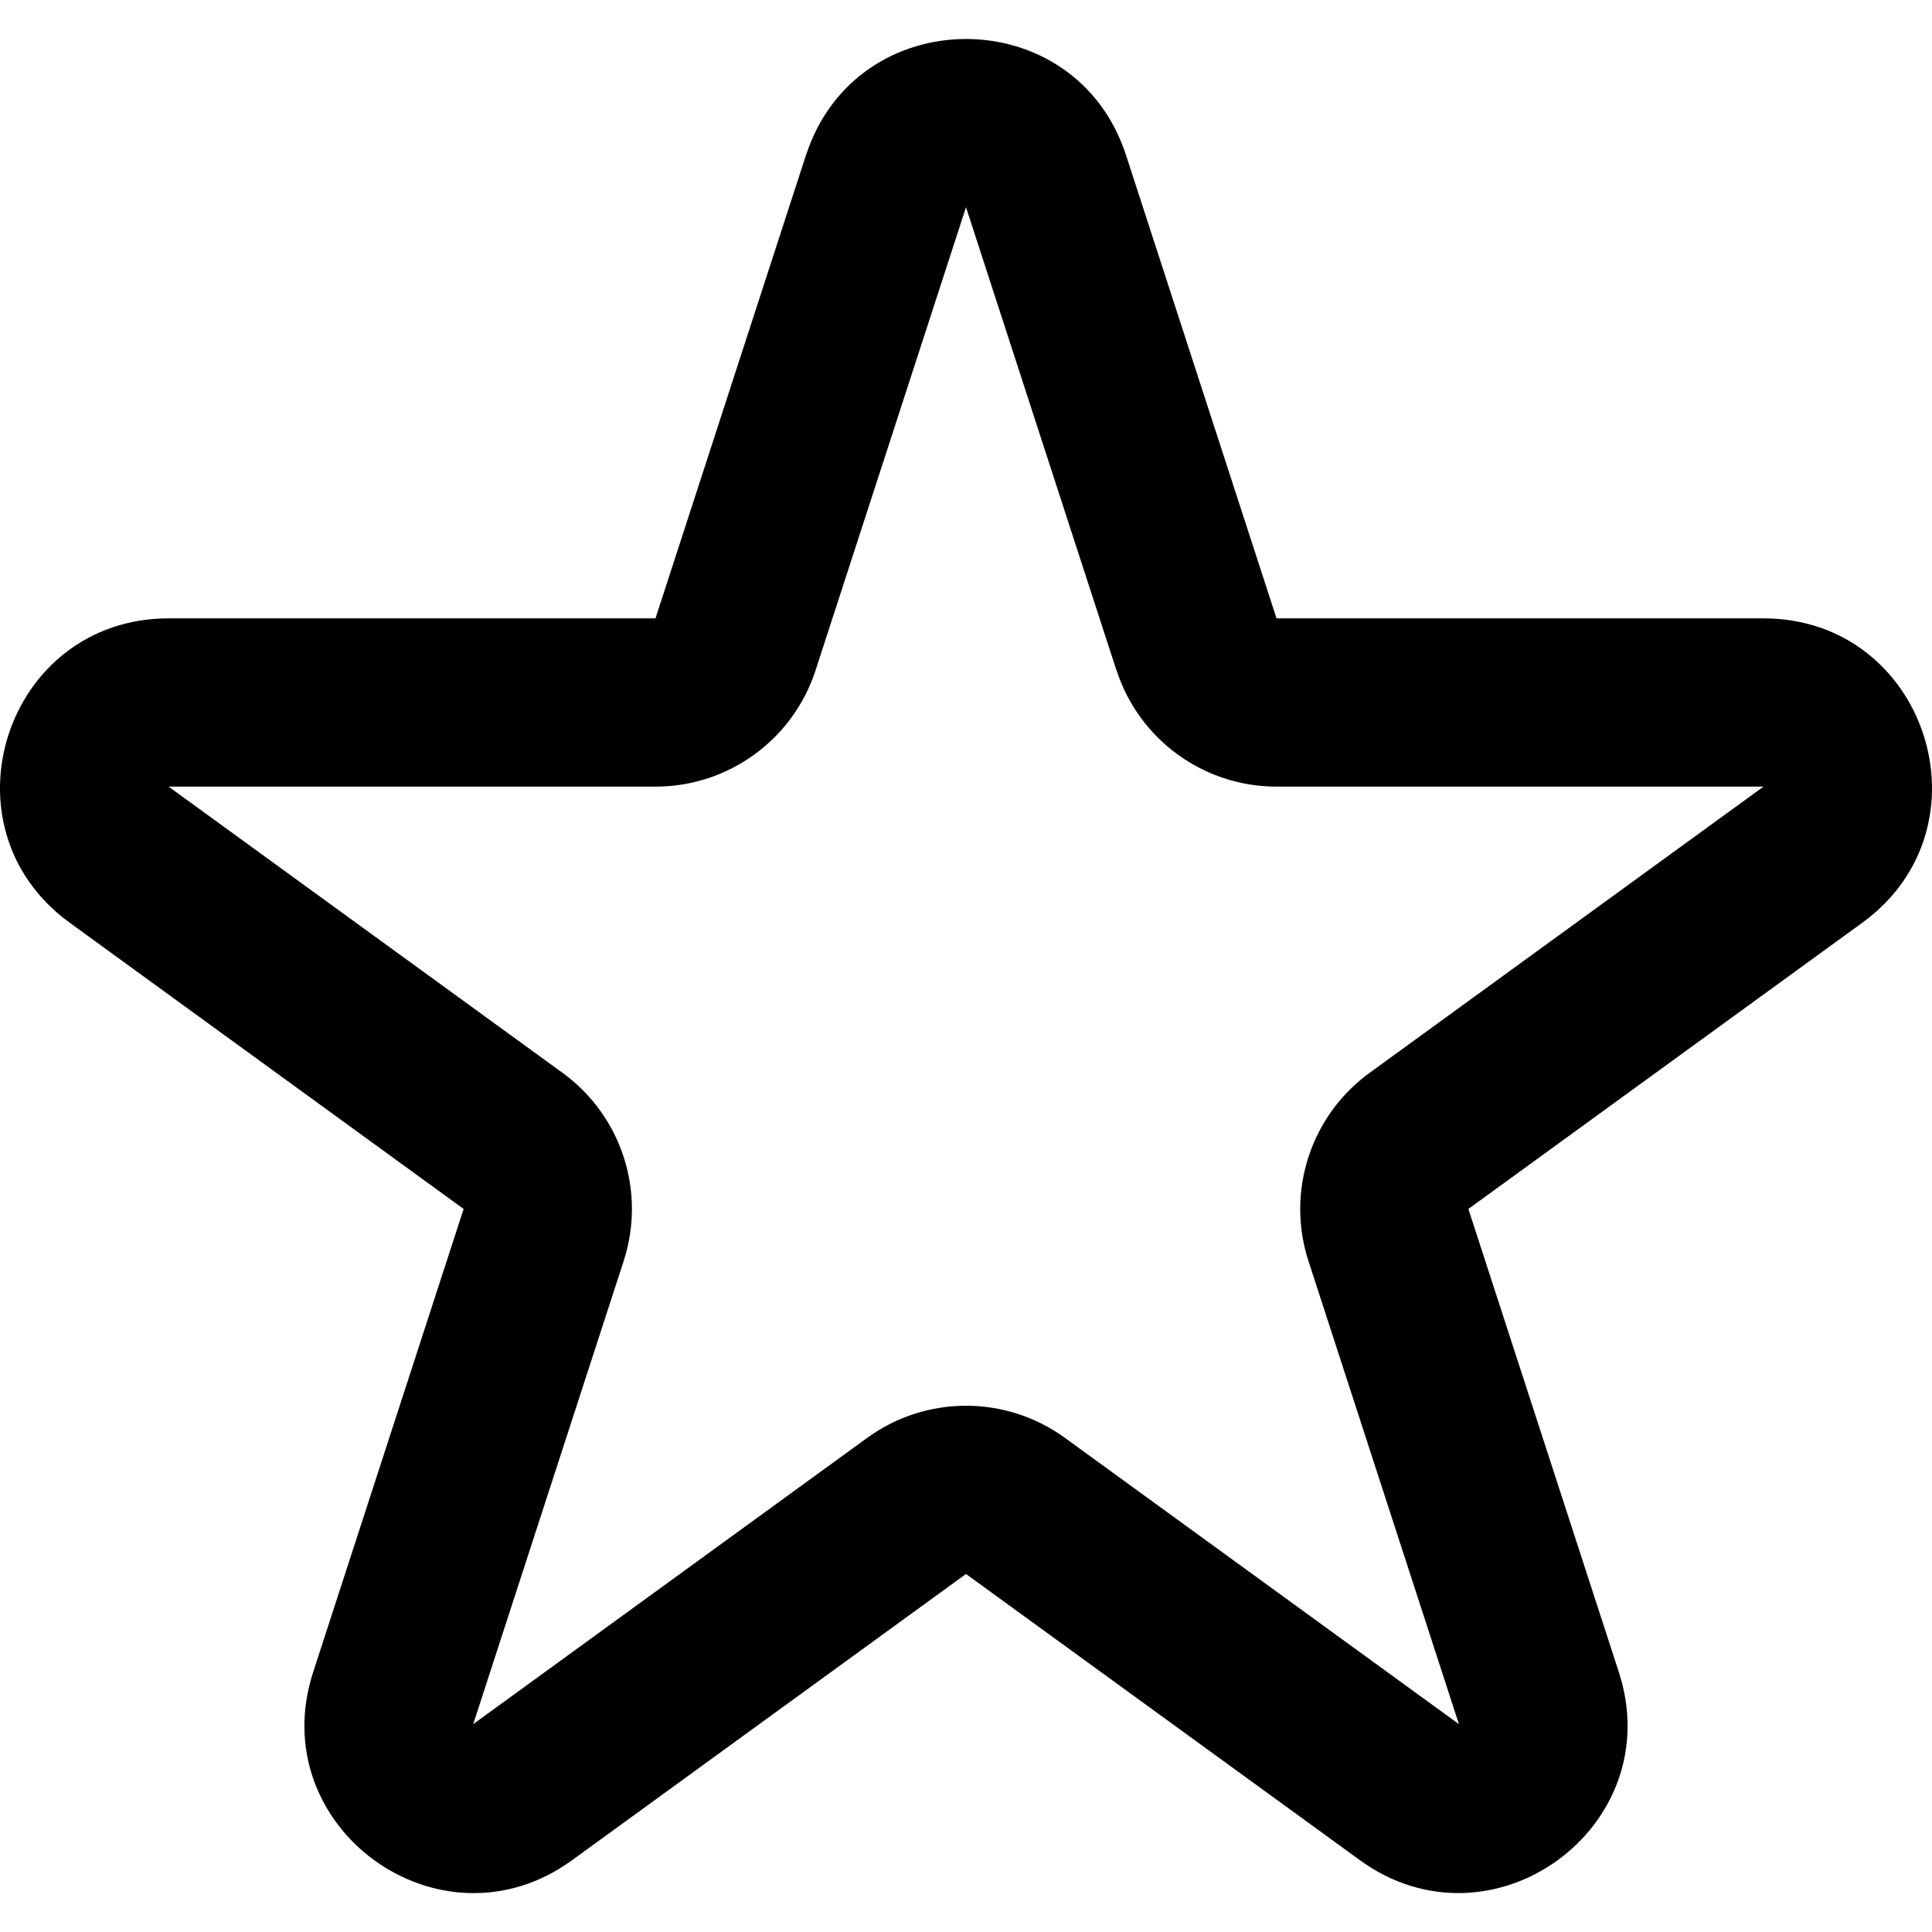 <!-- Generated by IcoMoon.io -->
<svg version="1.1" xmlns="http://www.w3.org/2000/svg" width="32" height="32" viewBox="0 0 32 32">
<title>icStarOutlined</title>
<path d="M13.35 2.571c0.834-2.567 4.466-2.567 5.301 0l2.492 7.671h8.065c2.699 0 3.822 3.454 1.638 5.041l-6.525 4.741 2.492 7.671c0.834 2.567-2.104 4.702-4.288 3.116l-6.525-4.741-6.525 4.741c-2.184 1.587-5.122-0.548-4.288-3.116l2.492-7.671-6.525-4.741c-2.184-1.587-1.062-5.041 1.638-5.041h8.065l2.492-7.671zM18.492 11.103c-0.373-1.148-2.492-7.671-2.492-7.671l-2.492 7.671c-0.373 1.148-1.443 1.926-2.65 1.926h-8.065l6.525 4.741c0.977 0.71 1.385 1.967 1.012 3.116l-2.492 7.671 6.525-4.741c0.977-0.71 2.299-0.71 3.276 0l6.525 4.741-2.492-7.671c-0.373-1.148 0.036-2.406 1.012-3.116l6.525-4.741h-8.065c-1.207 0-2.277-0.777-2.65-1.926z"></path>
</svg>
